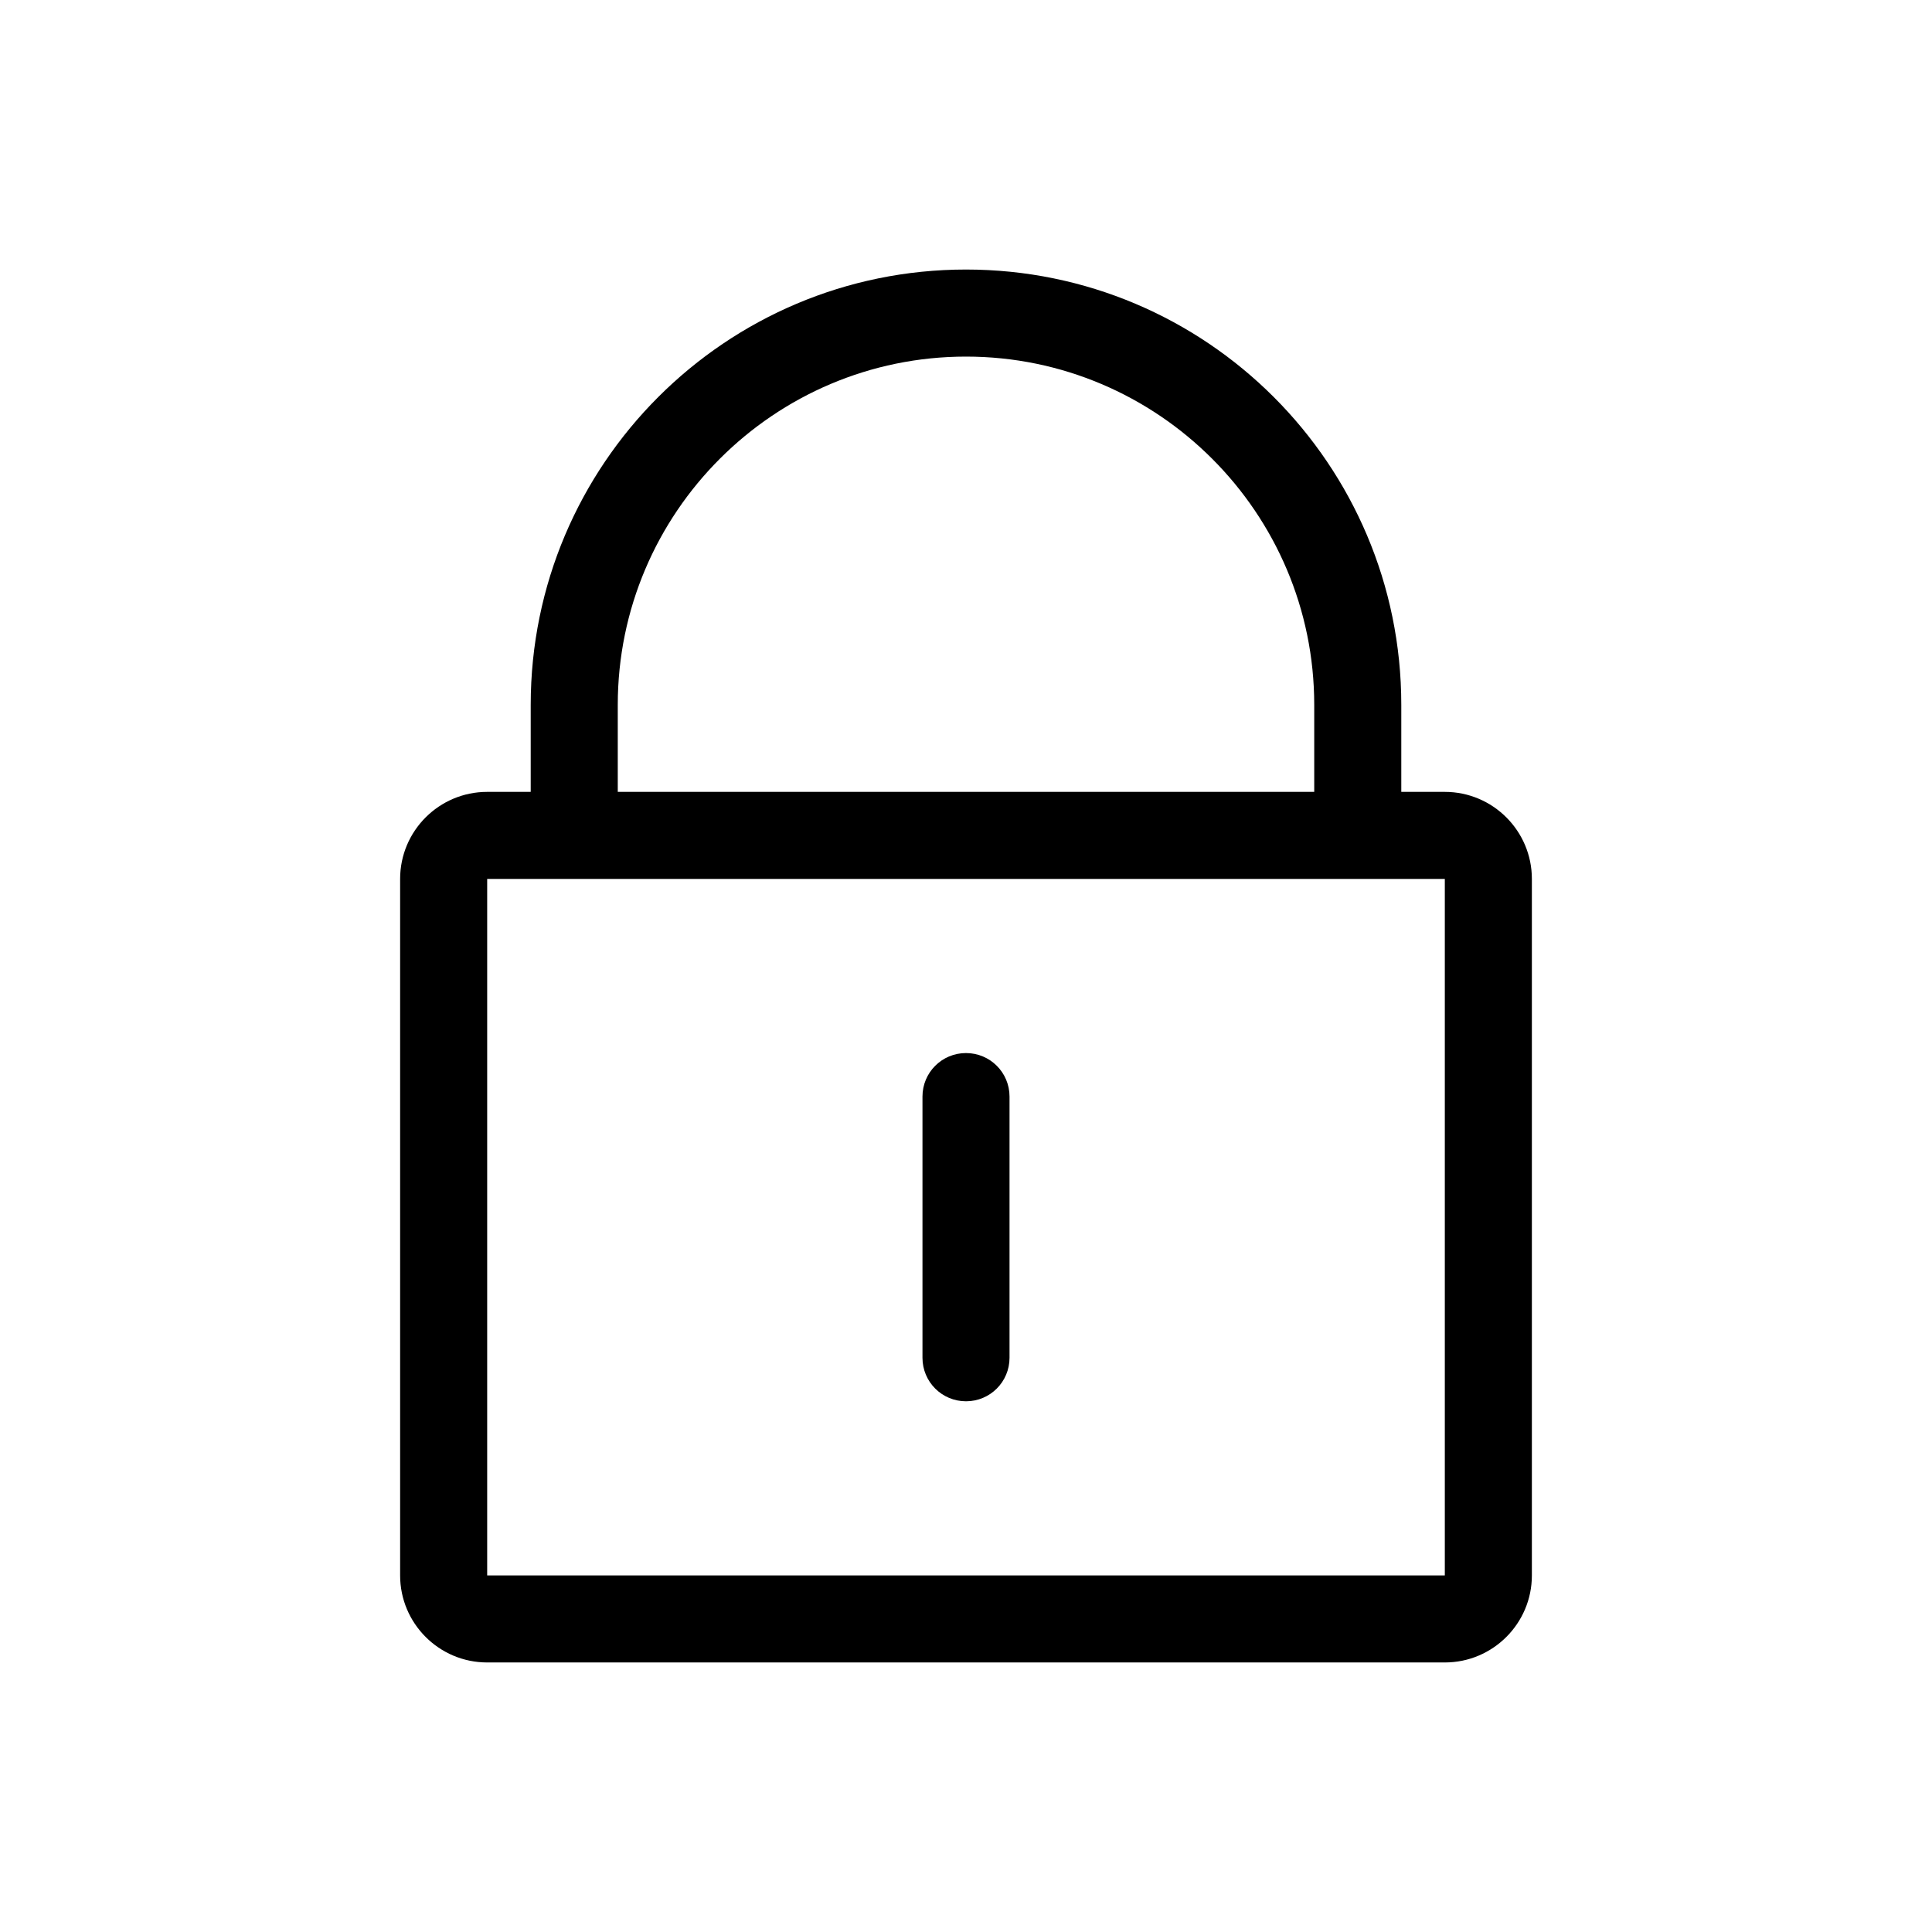 <?xml version="1.0" standalone="no"?><!DOCTYPE svg PUBLIC "-//W3C//DTD SVG 1.1//EN" "http://www.w3.org/Graphics/SVG/1.1/DTD/svg11.dtd"><svg t="1527233099121" class="icon" style="" viewBox="0 0 1024 1024" version="1.1" xmlns="http://www.w3.org/2000/svg" p-id="12569" xmlns:xlink="http://www.w3.org/1999/xlink" width="32" height="32"><defs><style type="text/css"></style></defs><path d="M765.784 419.715h-23.071v-46.143c0-127.386-103.326-230.713-230.713-230.713S281.287 246.186 281.287 373.572v46.143h-23.071c-25.461 0-46.143 20.682-46.143 46.143v369.141c0 25.461 20.682 46.143 46.143 46.143h507.568c25.461 0 46.143-20.682 46.143-46.143V465.857c0-25.461-20.682-46.143-46.143-46.143z m-438.354-46.143c0-101.761 82.809-184.57 184.57-184.57s184.57 82.809 184.57 184.57v46.143H327.43v-46.143z m438.354 461.426H258.216V465.857h507.568v369.141z" p-id="12570"></path><path d="M512 558.143c-12.772 0-23.071 10.3-23.071 23.071v138.428c0 12.772 10.3 23.071 23.071 23.071s23.071-10.3 23.071-23.071V581.214c0-12.772-10.3-23.071-23.071-23.071z" p-id="12571"></path></svg>